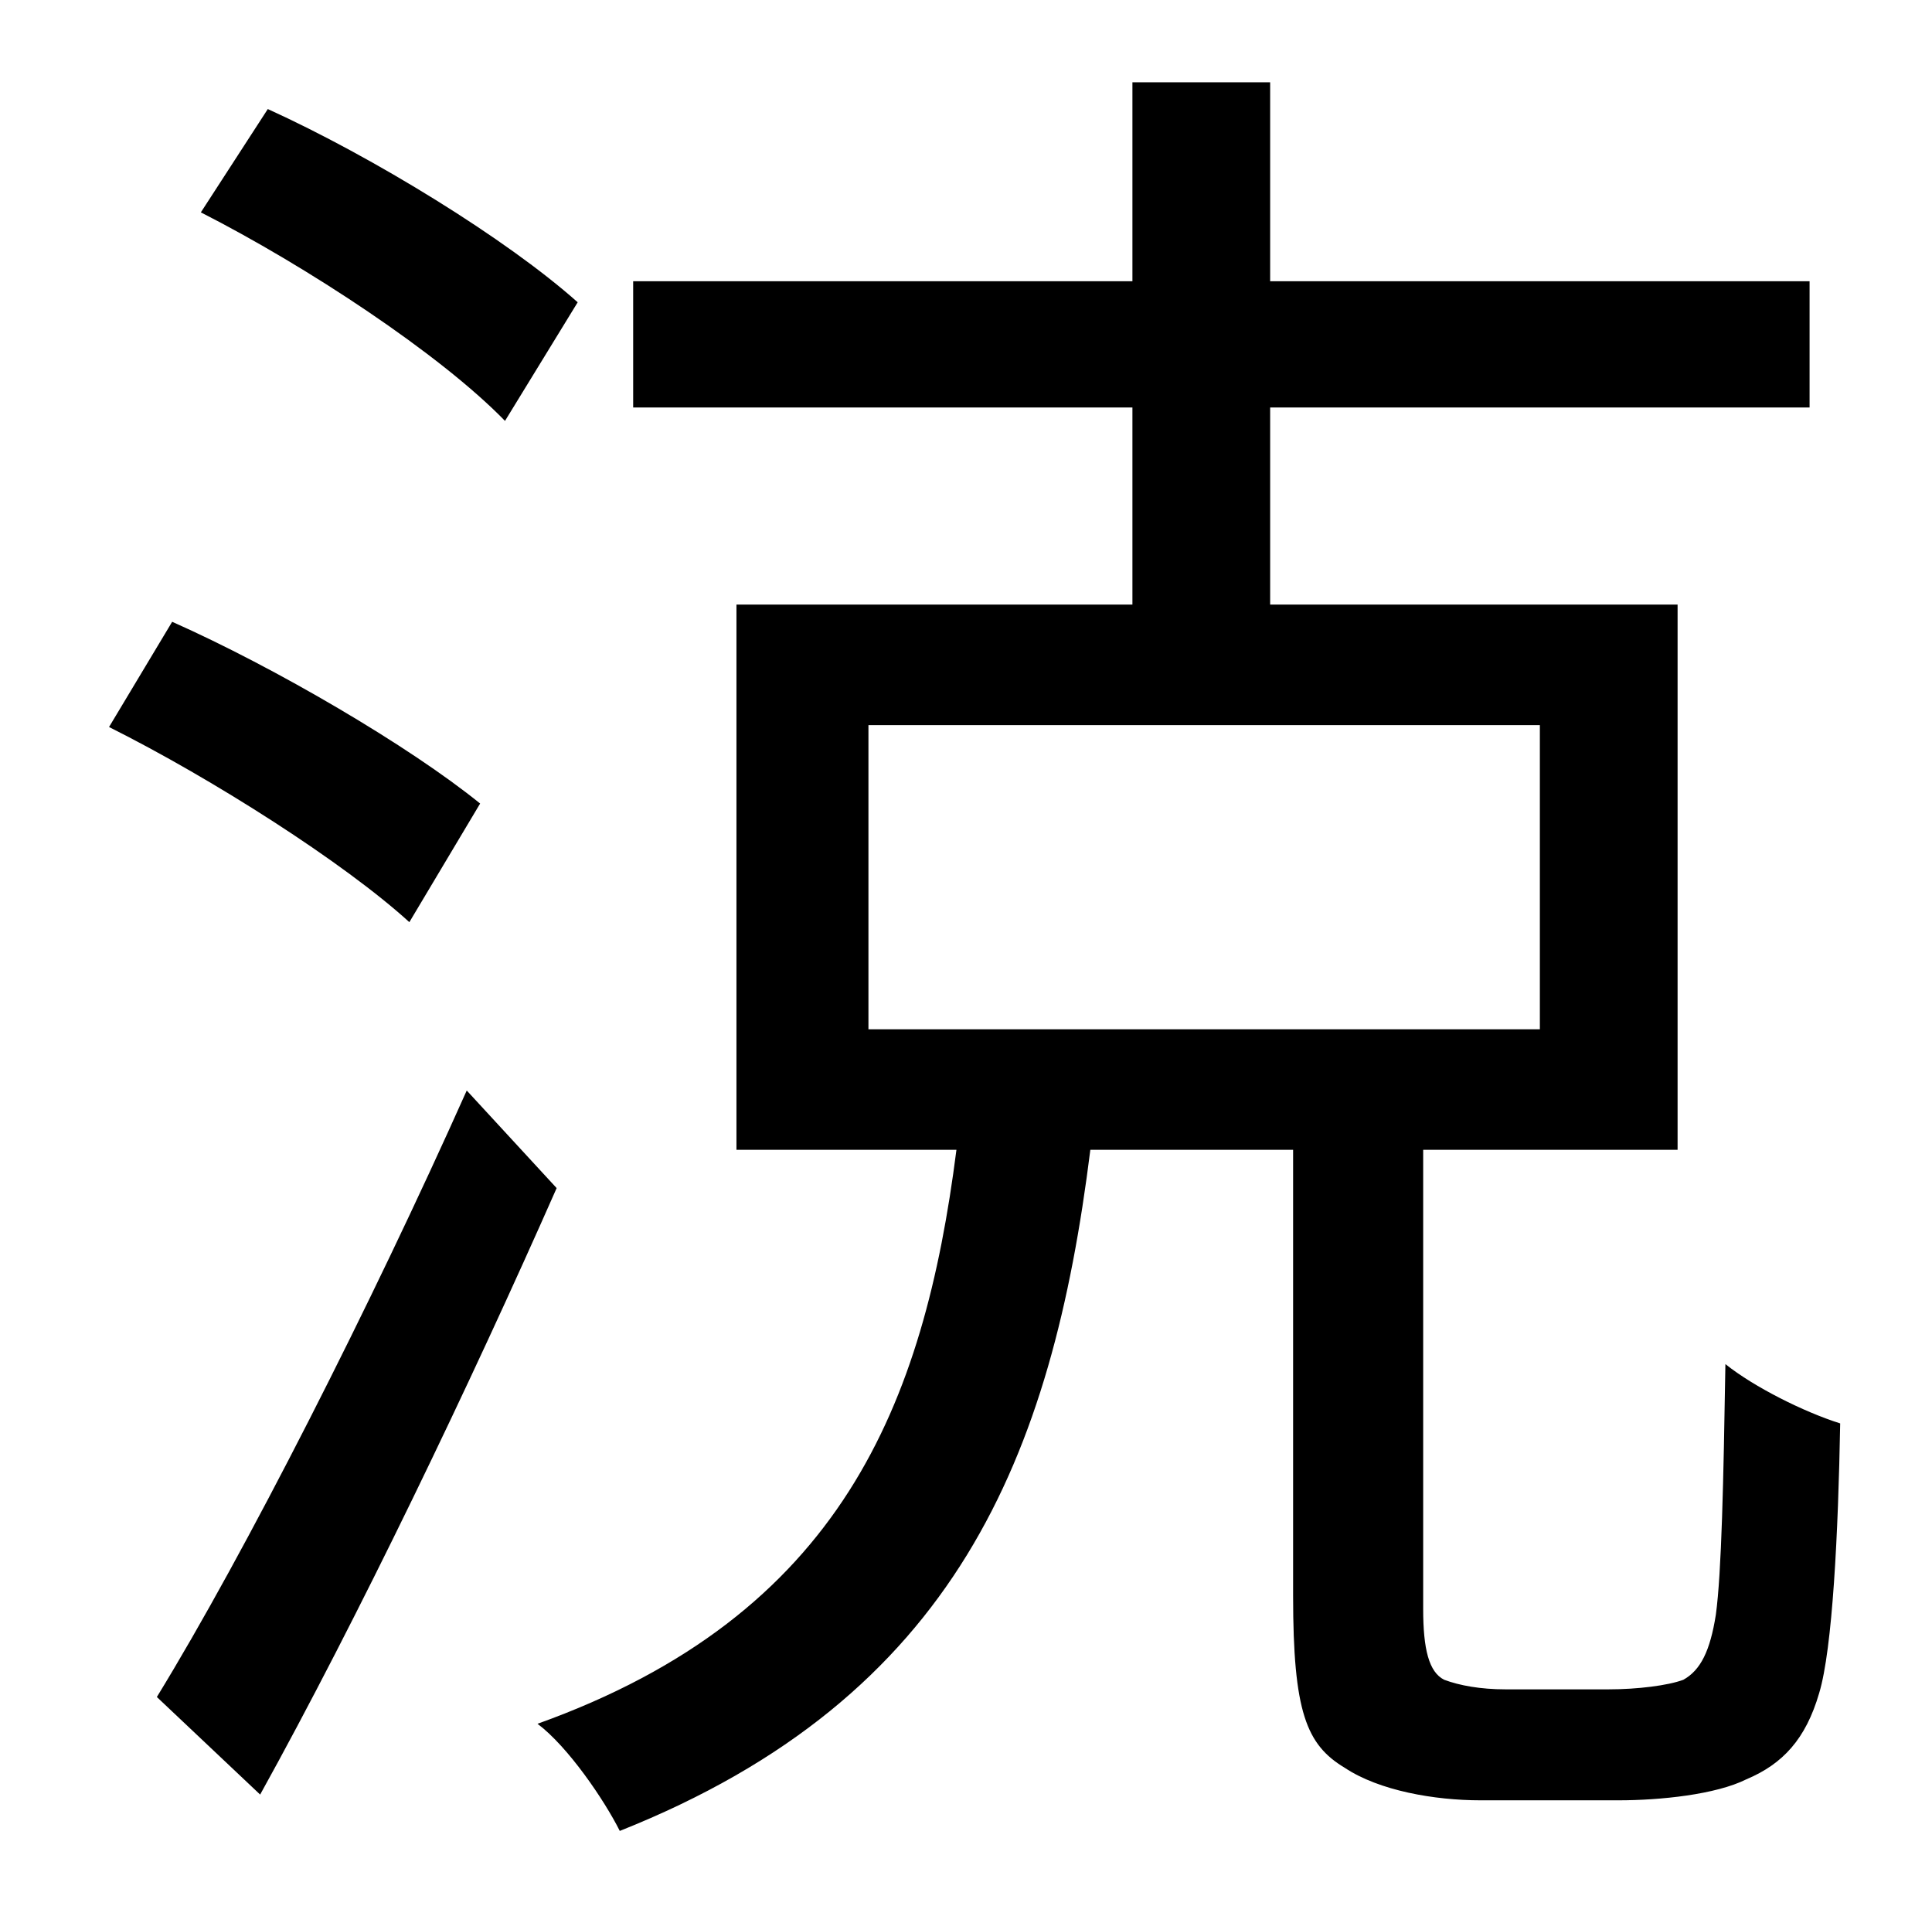 <?xml version="1.0" standalone="no"?>
<!DOCTYPE svg PUBLIC "-//W3C//DTD SVG 1.1//EN" "http://www.w3.org/Graphics/SVG/1.1/DTD/svg11.dtd" >
<svg xmlns="http://www.w3.org/2000/svg" xmlns:xlink="http://www.w3.org/1999/xlink" version="1.1" viewBox="-10 0 1010 1000">
   <path fill="currentColor"
d="M292 158l-38 62c-34 -35 -104 -81 -159 -109l35 -54c55 25 125 68 162 101zM241 420l-37 62c-34 -31 -103 -75 -157 -102l33 -55c54 24 124 65 161 95zM234 570l47 51c-45 102 -104 225 -155 317l-54 -51c46 -75 112 -205 162 -317zM444 379v159h351v-159h-351zM777 883
h54c15 0 31 -2 39 -5c9 -5 14 -15 17 -34c3 -22 4 -70 5 -131c15 12 41 25 60 31c-1 57 -4 118 -11 141c-7 24 -19 37 -38 45c-16 8 -45 11 -67 11h-72c-24 0 -53 -5 -71 -17c-20 -12 -27 -29 -27 -90v-233h-106c-20 160 -70 286 -246 356c-8 -16 -27 -44 -43 -56
c159 -57 202 -167 219 -300h-115v-285h207v-103h-261v-66h261v-104h72v104h282v66h-282v103h213v285h-133v240c0 21 3 33 11 37c8 3 19 5 32 5z" />
</svg>
